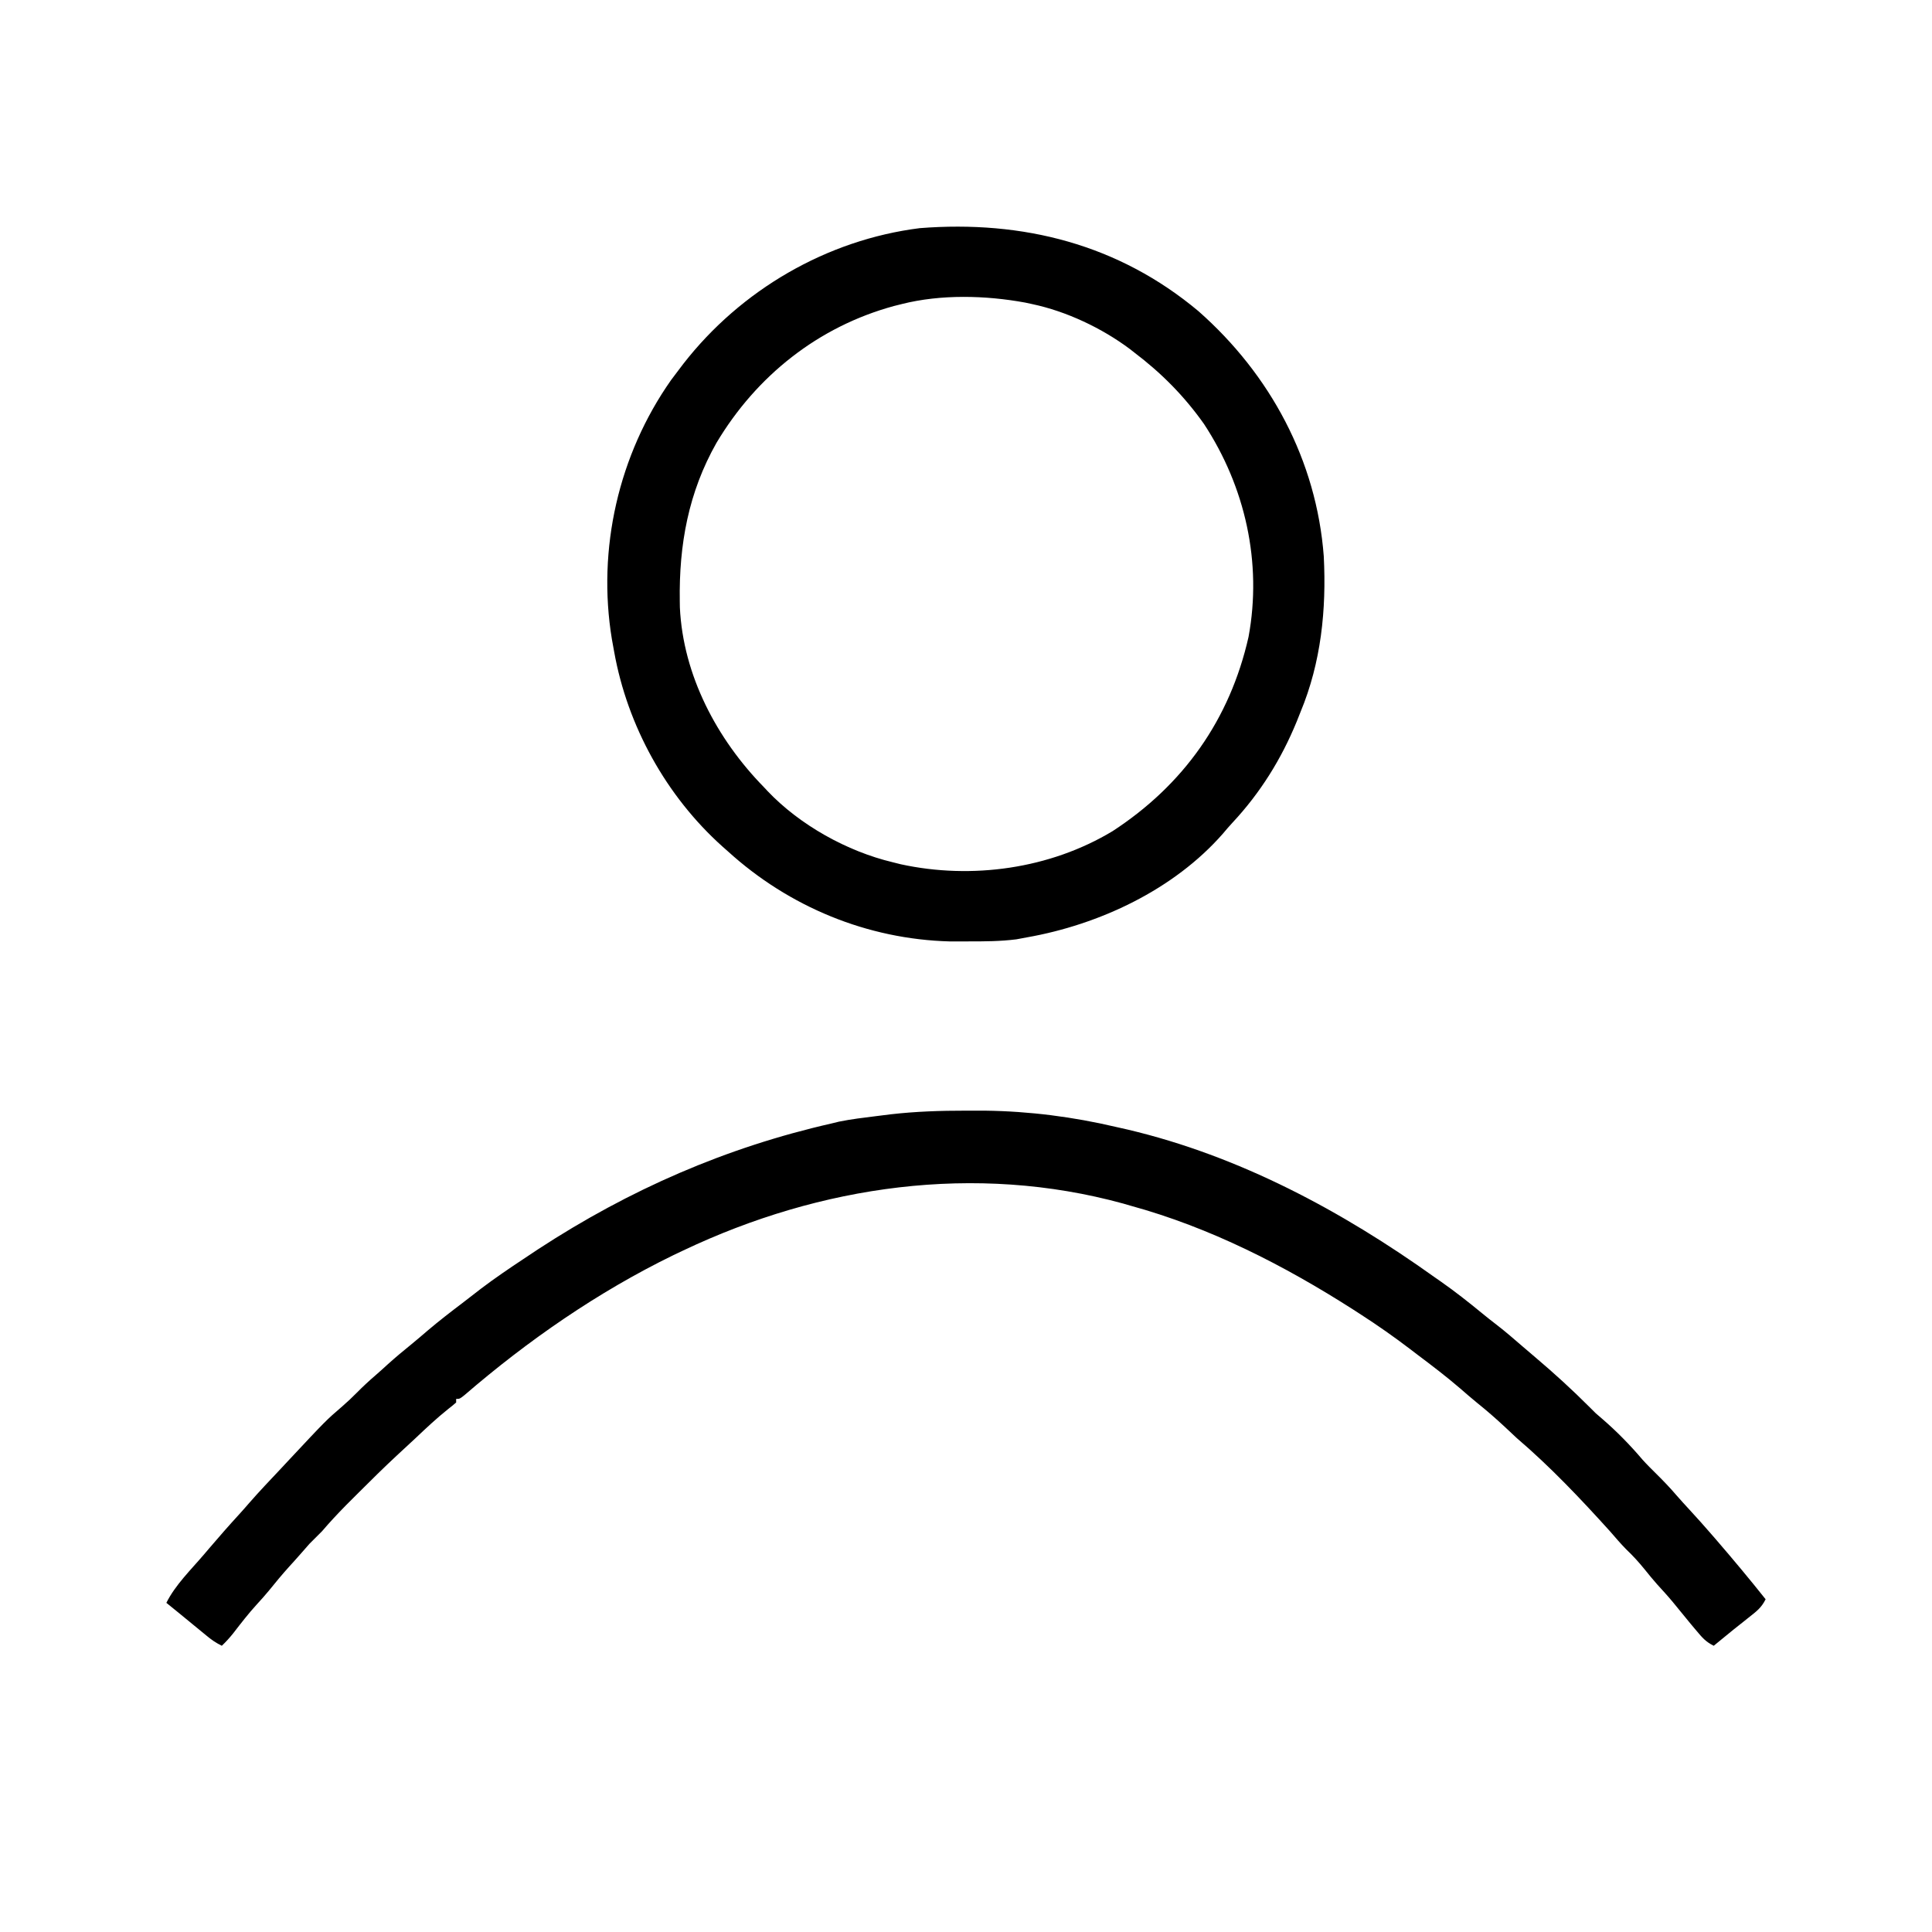 <svg id="svg" version="1.1" viewBox="0 0 300 300" width="300" height="300" xmlns="http://www.w3.org/2000/svg"><g xmlns="http://www.w3.org/2000/svg" fill="none" fill-rule="nonzero" stroke="none" stroke-width="1" stroke-linecap="butt" stroke-linejoin="miter" stroke-miterlimit="10" stroke-dasharray="" stroke-dashoffset="0" font-family="none" font-weight="none" font-size="none" text-anchor="none" style="mix-blend-mode: normal"><path d="M0,0c99,0 198,0 300,0c0,99 0,198 0,300c-99,0 -198,0 -300,0c0,-99 0,-198 0,-300z" fill="none"/><path d="M177.222,55.556c8.851,7.219 14.9,16.646 16.667,28.056c0.096,0.561 0.193,1.122 0.292,1.7c1.532,11.103 -1.5,22.577 -8.191,31.558c-7.542,9.623 -17.386,16.078 -29.615,17.937c-12.672,1.268 -24.153,-1.383 -34.17,-9.321c-9.149,-7.602 -15.429,-18.316 -16.58,-30.295c-0.031,-0.619 -0.053,-1.238 -0.069,-1.858c-0.014,-0.454 -0.029,-0.907 -0.043,-1.375c-0.174,-10.302 2.814,-20.198 9.21,-28.347c0.197,-0.254 0.394,-0.507 0.597,-0.768c4.926,-6.188 11.316,-10.596 18.57,-13.676c0.23,-0.099 0.46,-0.198 0.698,-0.299c14.195,-5.616 30.762,-2.539 42.636,6.688z" fill="none"/><path d="M186.111,48.333c11.126,9.808 18.32,23.149 19.444,38.056c0.422,8.275 -0.411,16.467 -3.611,24.167c-0.192,0.483 -0.384,0.967 -0.582,1.465c-2.401,5.859 -5.649,11.073 -9.973,15.714c-0.517,0.556 -1.006,1.128 -1.494,1.71c-7.632,8.717 -19.212,14.135 -30.451,16.111c-0.534,0.1 -1.068,0.2 -1.619,0.303c-2.506,0.318 -4.953,0.326 -7.478,0.322c-1.416,0.002 -1.416,0.002 -2.86,0.004c-12.803,-0.342 -24.944,-5.351 -34.431,-13.963c-0.431,-0.381 -0.431,-0.381 -0.871,-0.77c-8.728,-7.819 -14.758,-18.721 -16.82,-30.254c-0.116,-0.637 -0.231,-1.274 -0.35,-1.93c-2.313,-14.006 1.028,-28.662 9.205,-40.275c0.441,-0.594 0.886,-1.184 1.337,-1.771c0.185,-0.243 0.37,-0.487 0.56,-0.738c8.926,-11.466 22.247,-19.233 36.691,-21.056c16.031,-1.262 30.895,2.506 43.305,12.905zM140,47.222c-0.392,0.098 -0.785,0.196 -1.189,0.296c-11.755,3.203 -21.354,10.853 -27.55,21.238c-4.362,7.691 -5.839,15.817 -5.705,24.577c0.005,0.322 0.009,0.644 0.014,0.975c0.493,10.56 5.767,20.483 13.041,27.913c0.19,0.204 0.38,0.408 0.576,0.618c5.02,5.283 12.361,9.361 19.424,11.048c0.408,0.103 0.816,0.206 1.237,0.311c11.042,2.41 23.179,0.721 32.9,-5.129c11.016,-7.17 18.22,-17.329 21.123,-30.165c2.138,-11.546 -0.513,-23.318 -6.917,-33.071c-3.087,-4.356 -6.603,-7.9 -10.843,-11.113c-0.219,-0.172 -0.438,-0.343 -0.663,-0.52c-4.333,-3.244 -9.85,-5.859 -15.17,-6.98c-0.357,-0.077 -0.714,-0.155 -1.082,-0.234c-6.161,-1.129 -13.092,-1.31 -19.196,0.234z" fill="#000000"/><path d="M149.948,172.465c0.999,-0.001 1.997,-0.001 3.026,-0.002c6.887,0.089 13.656,0.961 20.359,2.537c0.577,0.13 1.154,0.261 1.749,0.395c17.358,4.096 33.27,12.626 47.695,22.938c0.332,0.231 0.663,0.463 1.005,0.701c2.186,1.532 4.263,3.169 6.325,4.865c0.754,0.618 1.513,1.222 2.288,1.812c1.406,1.084 2.742,2.249 4.085,3.409c0.656,0.566 1.315,1.129 1.977,1.688c2.911,2.463 5.722,5.034 8.416,7.733c0.9,0.919 0.9,0.919 1.911,1.77c2.243,1.937 4.335,4.069 6.251,6.329c0.699,0.78 1.442,1.51 2.186,2.247c1.078,1.068 2.116,2.144 3.1,3.299c0.664,0.767 1.351,1.511 2.039,2.257c1.177,1.281 2.337,2.571 3.472,3.889c0.238,0.275 0.477,0.551 0.723,0.834c2.593,3.007 5.139,6.057 7.611,9.166c-0.674,1.348 -1.442,1.896 -2.622,2.83c-0.398,0.317 -0.796,0.635 -1.206,0.961c-0.387,0.307 -0.774,0.614 -1.173,0.931c-0.603,0.491 -1.205,0.982 -1.806,1.476c-0.243,0.199 -0.487,0.399 -0.738,0.604c-0.169,0.139 -0.338,0.277 -0.512,0.42c-1.258,-0.629 -1.791,-1.27 -2.691,-2.344c-0.295,-0.351 -0.59,-0.701 -0.894,-1.062c-0.928,-1.121 -1.847,-2.248 -2.764,-3.378c-0.795,-0.956 -1.632,-1.87 -2.47,-2.789c-0.655,-0.738 -1.275,-1.498 -1.893,-2.268c-0.898,-1.111 -1.831,-2.136 -2.867,-3.12c-0.889,-0.9 -1.702,-1.864 -2.533,-2.818c-4.542,-5.029 -9.29,-10.045 -14.444,-14.444c-0.633,-0.588 -1.264,-1.178 -1.892,-1.771c-1.384,-1.29 -2.792,-2.521 -4.269,-3.703c-0.892,-0.725 -1.757,-1.479 -2.624,-2.234c-2.185,-1.88 -4.468,-3.616 -6.771,-5.347c-0.377,-0.288 -0.753,-0.575 -1.141,-0.871c-2.43,-1.846 -4.906,-3.585 -7.47,-5.24c-0.406,-0.263 -0.811,-0.526 -1.229,-0.796c-10.747,-6.879 -22.256,-12.766 -34.604,-16.148c-0.379,-0.111 -0.758,-0.221 -1.149,-0.335c-22.989,-6.303 -47.017,-2.822 -68.295,7.28c-0.515,0.245 -1.031,0.489 -1.561,0.741c-11.696,5.698 -22.576,13.236 -32.424,21.727c-0.737,0.587 -0.737,0.587 -1.292,0.587c0,0.183 0,0.367 0,0.556c-0.403,0.358 -0.824,0.695 -1.25,1.024c-1.764,1.41 -3.395,2.94 -5.033,4.493c-0.963,0.909 -1.937,1.808 -2.914,2.702c-2.013,1.872 -3.964,3.794 -5.907,5.739c-0.667,0.666 -1.333,1.332 -2.02,2.018c-1.286,1.313 -2.517,2.627 -3.709,4.023c-0.648,0.648 -1.296,1.296 -1.944,1.944c-0.482,0.535 -0.954,1.078 -1.424,1.623c-0.569,0.654 -1.152,1.295 -1.736,1.936c-1.098,1.215 -2.133,2.471 -3.162,3.745c-0.594,0.717 -1.208,1.404 -1.838,2.089c-1.302,1.425 -2.476,2.939 -3.651,4.468c-0.568,0.71 -1.141,1.349 -1.8,1.973c-0.969,-0.484 -1.611,-0.929 -2.431,-1.615c-1.376,-1.143 -2.76,-2.276 -4.149,-3.403c-0.385,-0.313 -0.77,-0.625 -1.166,-0.947c-0.285,-0.232 -0.571,-0.463 -0.865,-0.702c1.397,-2.794 3.818,-5.137 5.833,-7.5c0.277,-0.326 0.554,-0.652 0.839,-0.987c1.524,-1.788 3.069,-3.551 4.657,-5.282c0.515,-0.564 1.018,-1.139 1.518,-1.717c1.592,-1.829 3.272,-3.58 4.931,-5.347c0.364,-0.39 0.728,-0.781 1.104,-1.183c5.911,-6.319 5.911,-6.319 8.428,-8.487c0.798,-0.69 1.535,-1.386 2.274,-2.135c0.931,-0.942 1.887,-1.831 2.893,-2.693c0.649,-0.561 1.282,-1.138 1.916,-1.717c1.2,-1.083 2.436,-2.111 3.692,-3.127c0.847,-0.692 1.676,-1.403 2.505,-2.116c1.744,-1.481 3.549,-2.874 5.373,-4.255c0.982,-0.744 1.956,-1.501 2.925,-2.261c2.125,-1.607 4.308,-3.088 6.528,-4.561c0.776,-0.516 1.553,-1.033 2.352,-1.565c14.126,-9.22 29.124,-15.783 45.564,-19.512c0.366,-0.09 0.732,-0.18 1.109,-0.272c1.911,-0.389 3.83,-0.617 5.766,-0.856c1.141,-0.142 1.141,-0.142 2.305,-0.288c3.886,-0.441 7.687,-0.566 11.602,-0.563z" fill="#000000"/></g></svg>